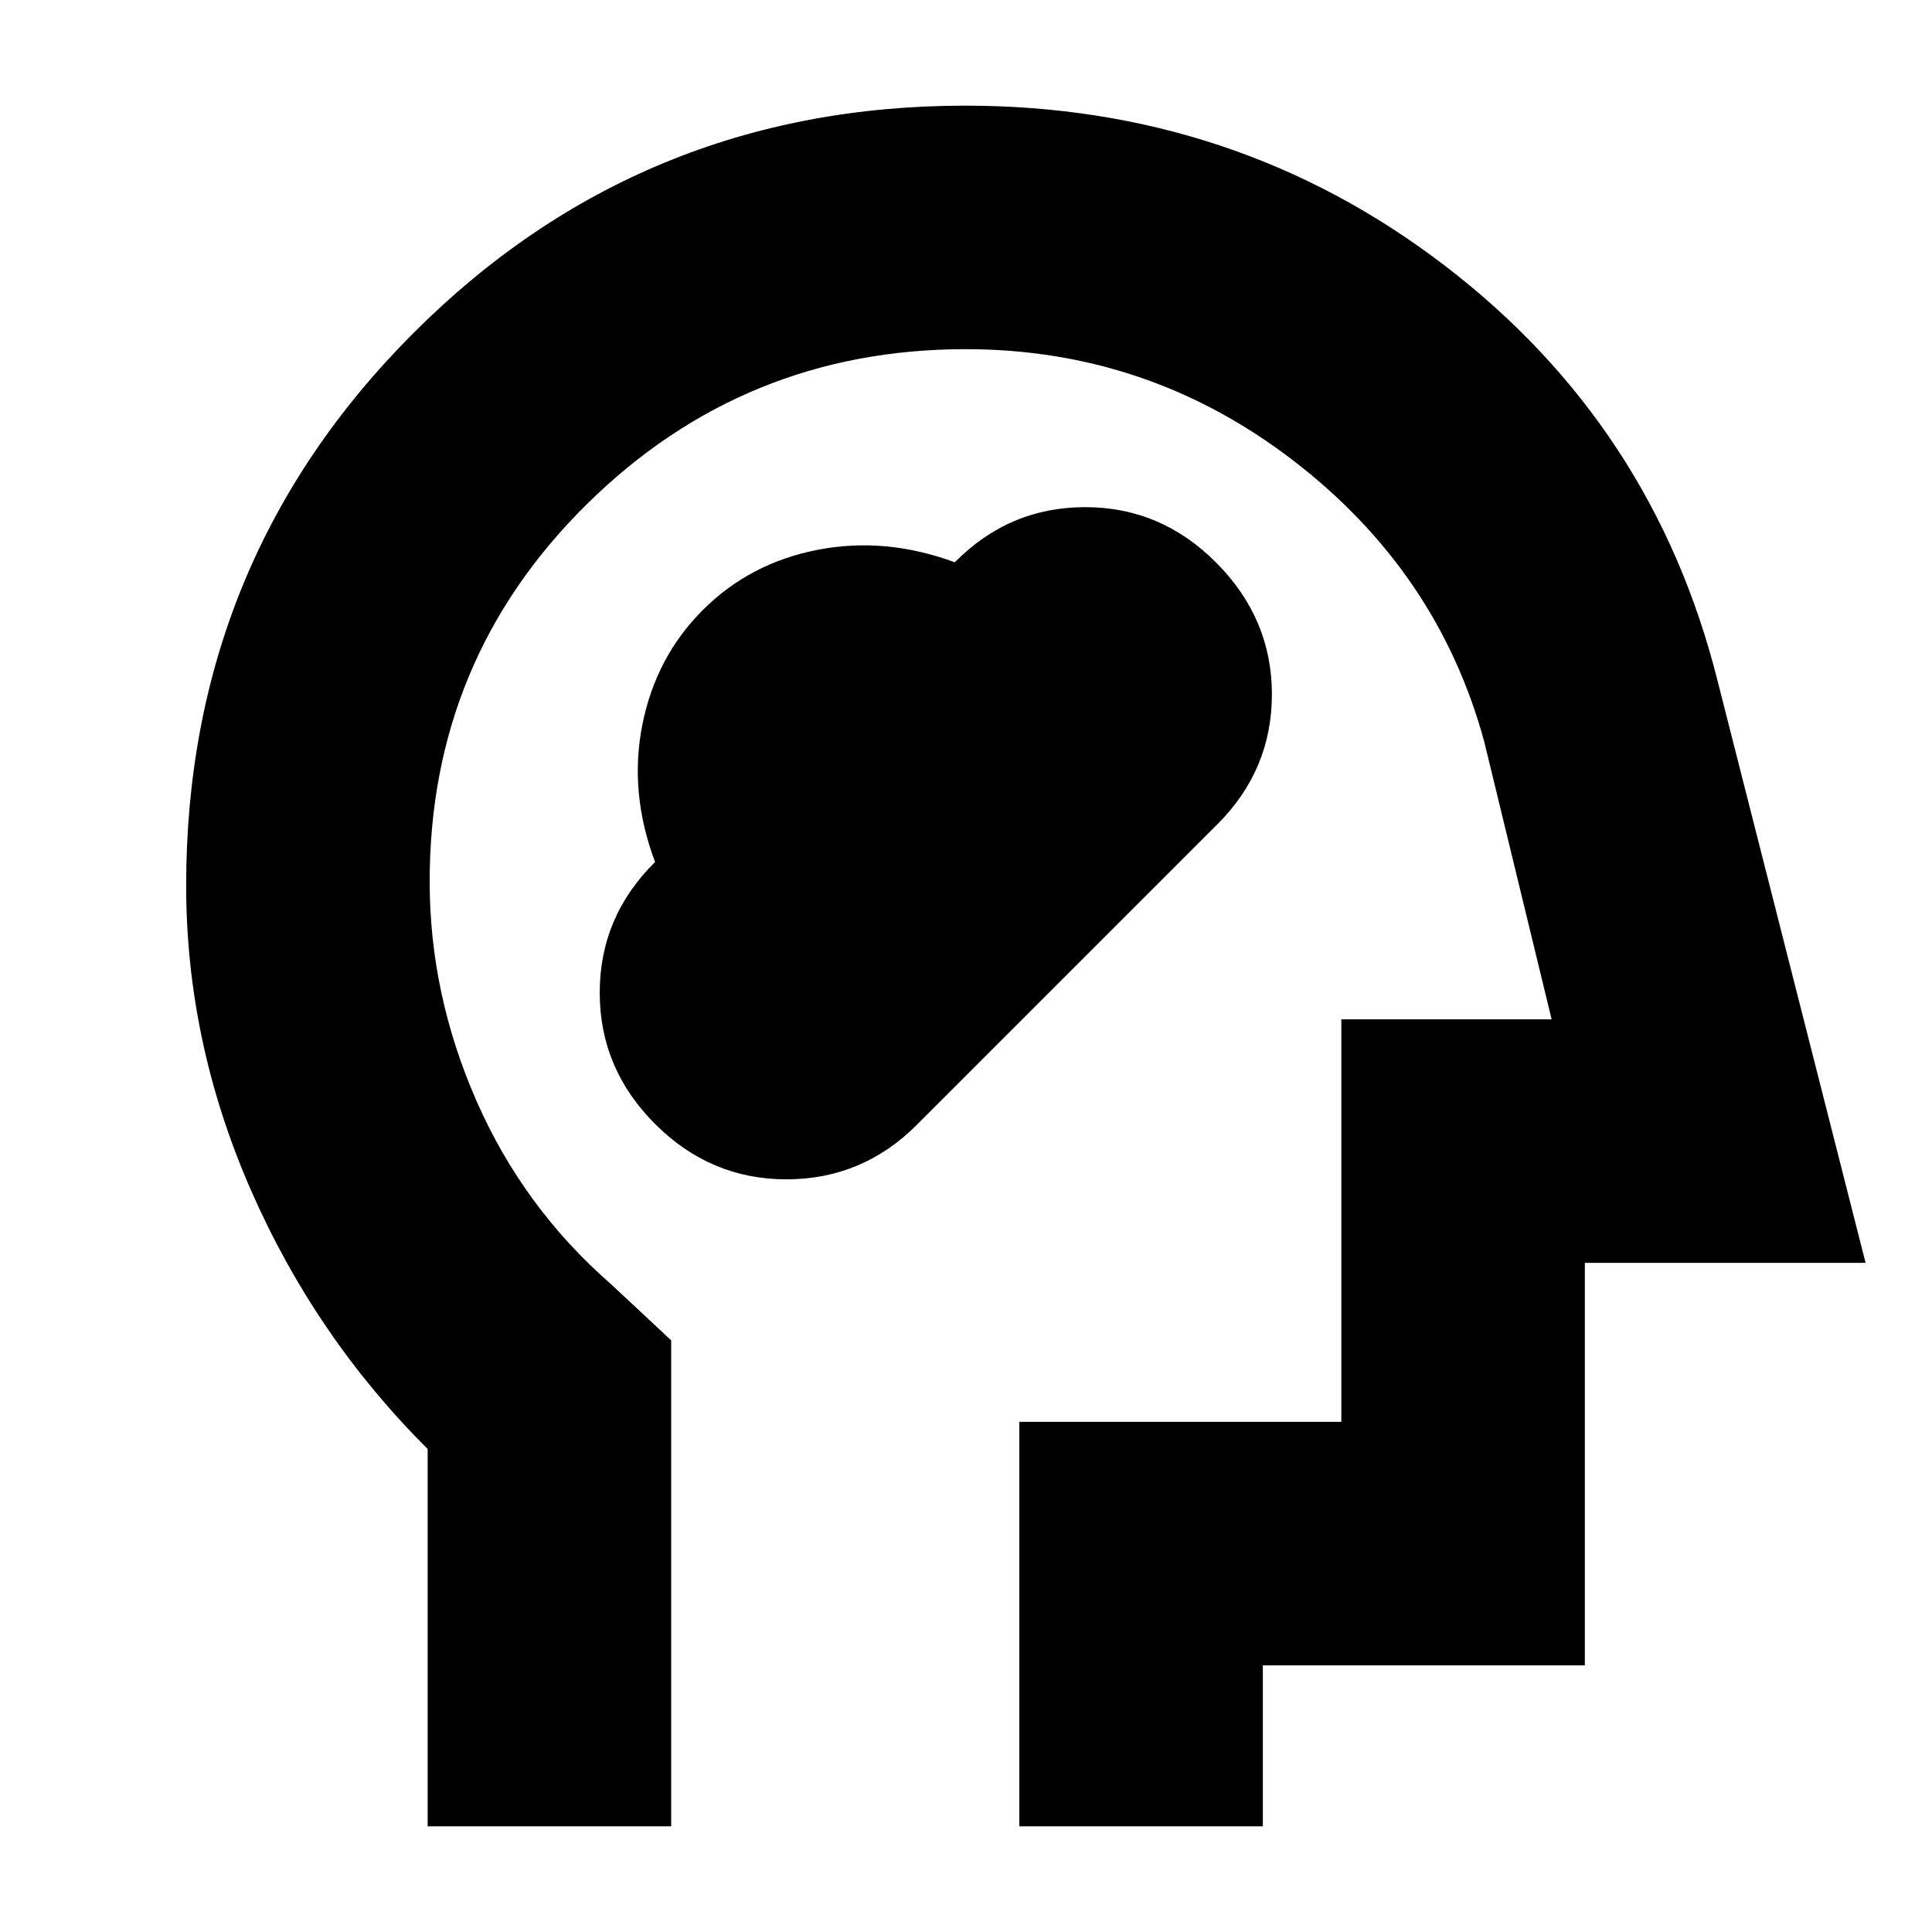 <svg xmlns="http://www.w3.org/2000/svg" height="24" viewBox="0 -960 960 960" width="24"><path d="M212.5-52.5V-240q-56-55.81-88-129.05-32-73.24-32-150.95 0-161.46 112.9-274.48Q318.3-907.5 479.59-907.5q134.41 0 238.26 79.45Q821.7-748.61 853.5-621.5l73.5 289H787.5v200h-160v80h-121v-201h160v-200H771l-33.5-138q-23-84.5-95-139.75T479.82-786.5q-110.19 0-188.26 77.07Q213.5-632.37 213.5-522q0 56 23.25 109t66.75 91l30 28v241.5h-121Zm280-367Zm-167 18Q353-374 390.75-374t64.82-27.07l149.36-149.36Q632-577.5 632-615q0-37.5-27.5-65.25T539.25-708q-37.75 0-64.82 27.39-34.53-12.73-68.18-6.19-33.65 6.55-57.02 29.92-23.37 23.36-30.05 57.01t6.32 68.19Q298-504.5 298-466.75q0 37.75 27.5 65.25Z"/></svg>
